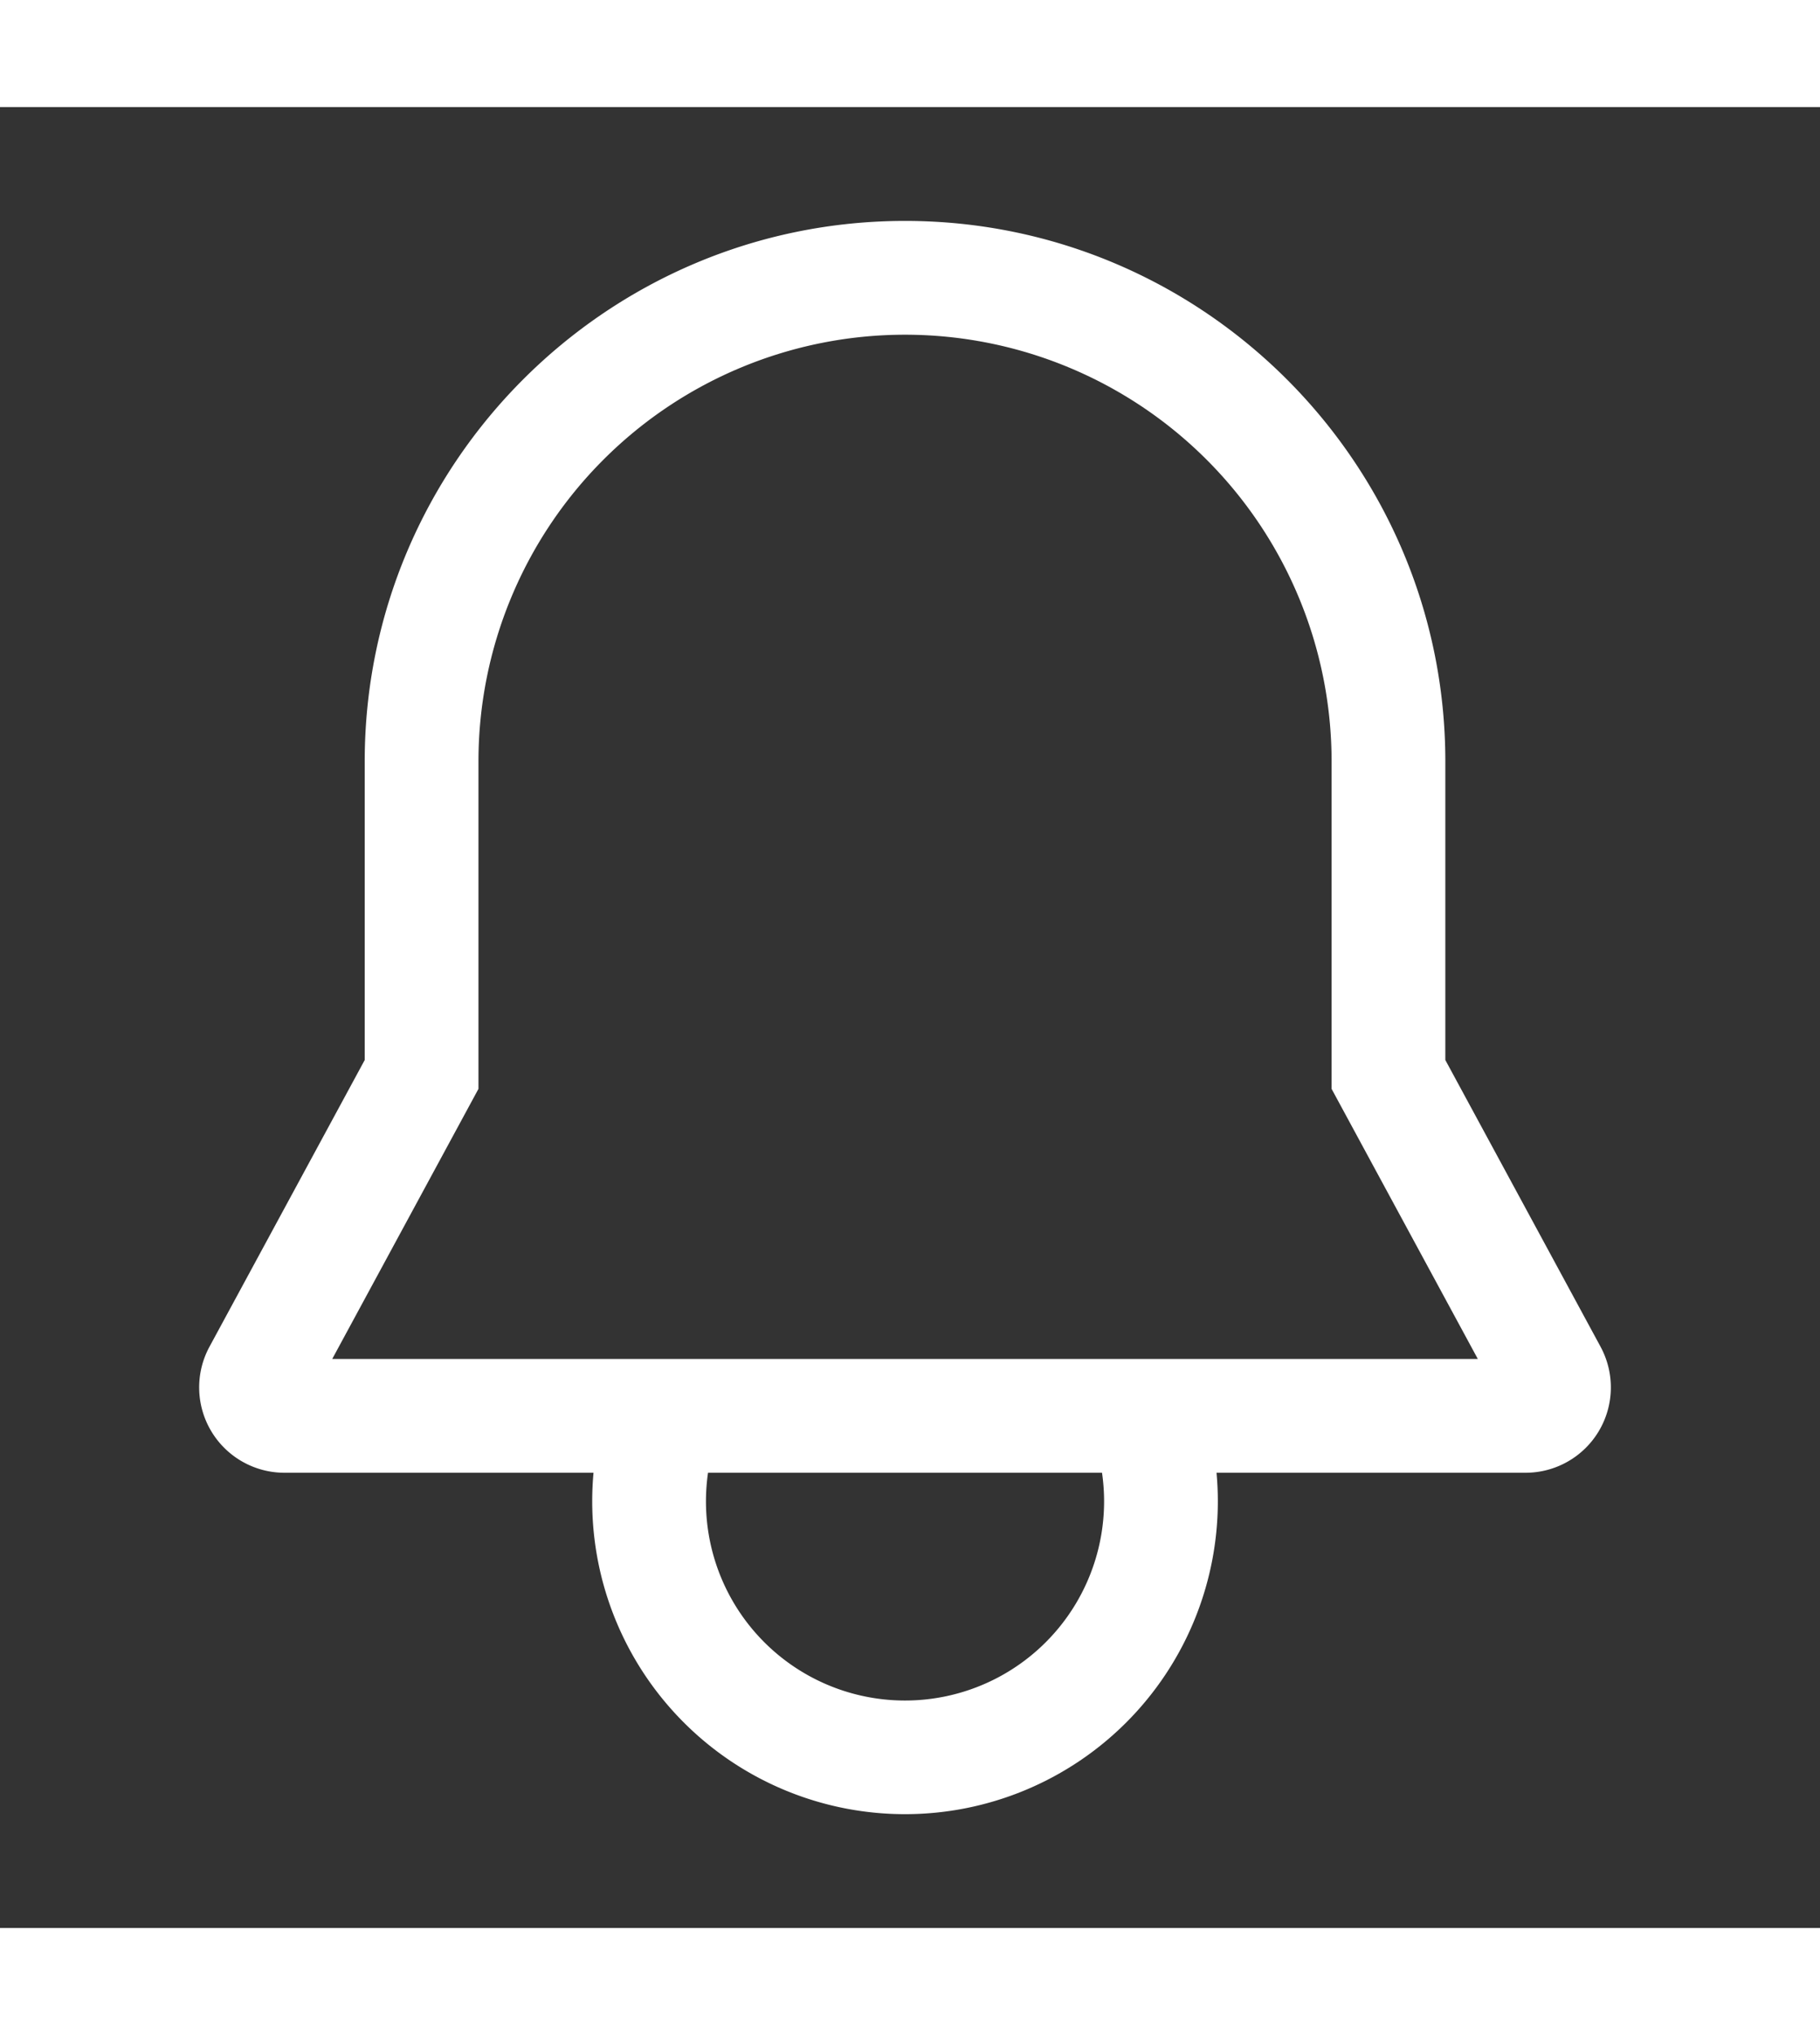 <svg xmlns="http://www.w3.org/2000/svg" width="34" height="38" viewBox="0 0 512 512"><rect x="0" y="0" width="512" height="512" fill="#333333" stroke="none"/><path fill="white" d="m450.27 348.569l-43.67-80.624V184c0-83.813-68.187-152-152-152s-152 68.187-152 152v83.945l-43.672 80.623A24 24 0 0 0 80.031 384h86.935a88.866 88.866 0 0 0-.367 8a88 88 0 0 0 176 0c0-2.7-.129-5.364-.367-8h86.935a24 24 0 0 0 21.1-35.431ZM310.6 392a56 56 0 1 1-111.419-8h110.837a56.14 56.14 0 0 1 .582 8M93.462 352l41.138-75.945V184a120 120 0 0 1 240 0v92.055L415.736 352Z"/></svg>